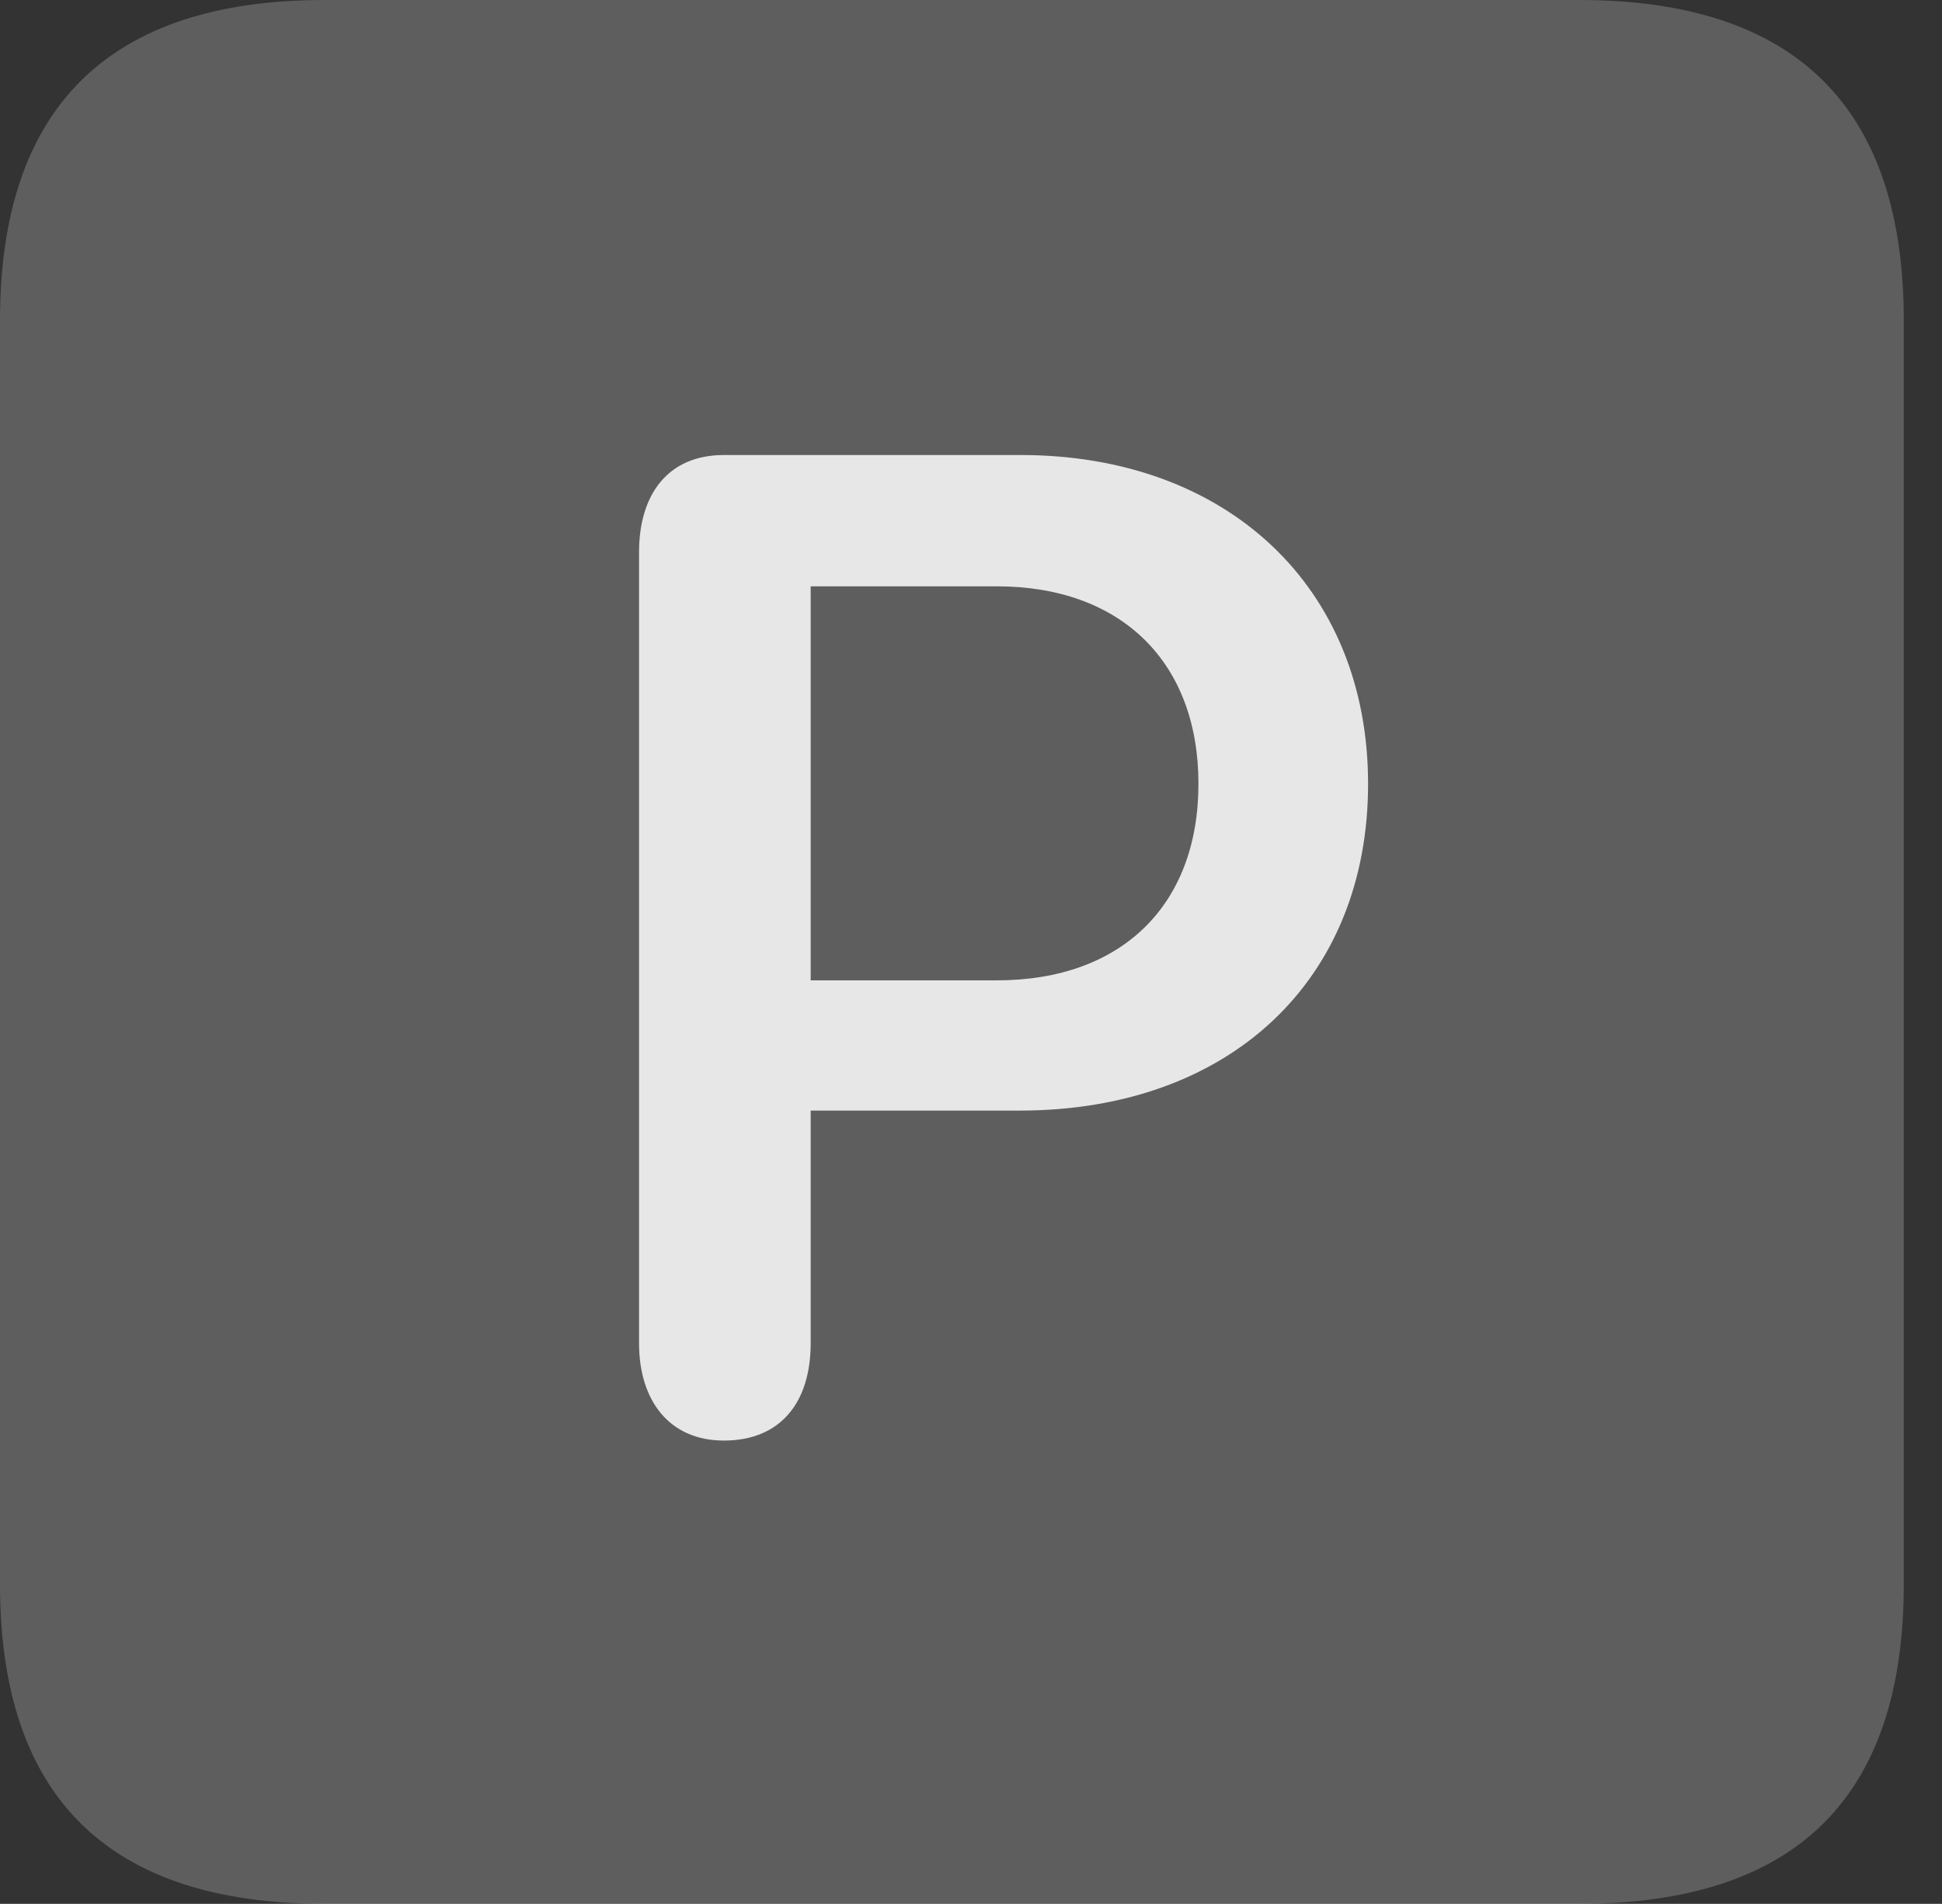 <?xml version="1.0" encoding="UTF-8"?>
<!--Generator: Apple Native CoreSVG 341-->
<!DOCTYPE svg
PUBLIC "-//W3C//DTD SVG 1.1//EN"
       "http://www.w3.org/Graphics/SVG/1.1/DTD/svg11.dtd">
<svg version="1.1" xmlns="http://www.w3.org/2000/svg" xmlns:xlink="http://www.w3.org/1999/xlink" viewBox="0 0 18.34 17.979">
 <rect x="0" y="0" width="18.34" height="17.979" fill="#333333" stroke="none"/>
 <g>
  <rect height="17.979" opacity="0" width="18.34" x="0" y="0"/>
  <path d="M3.066 17.979L14.912 17.979C16.963 17.979 17.979 16.973 17.979 14.961L17.979 3.027C17.979 1.016 16.963 0 14.912 0L3.066 0C1.025 0 0 1.016 0 3.027L0 14.961C0 16.973 1.025 17.979 3.066 17.979Z" fill="white" fill-opacity="0.212"/>
  <path d="M6.836 13.604C6.318 13.604 6.035 13.223 6.035 12.685L6.035 5.215C6.035 4.668 6.309 4.297 6.836 4.297L9.639 4.297C11.592 4.297 12.92 5.547 12.92 7.402C12.92 9.258 11.611 10.488 9.629 10.488L7.656 10.488L7.656 12.685C7.656 13.242 7.373 13.604 6.836 13.604ZM7.656 9.258L9.414 9.258C10.596 9.258 11.318 8.545 11.318 7.402C11.318 6.25 10.586 5.537 9.414 5.537L7.656 5.537Z" fill="white" fill-opacity="0.85"/>
 </g>
</svg>
